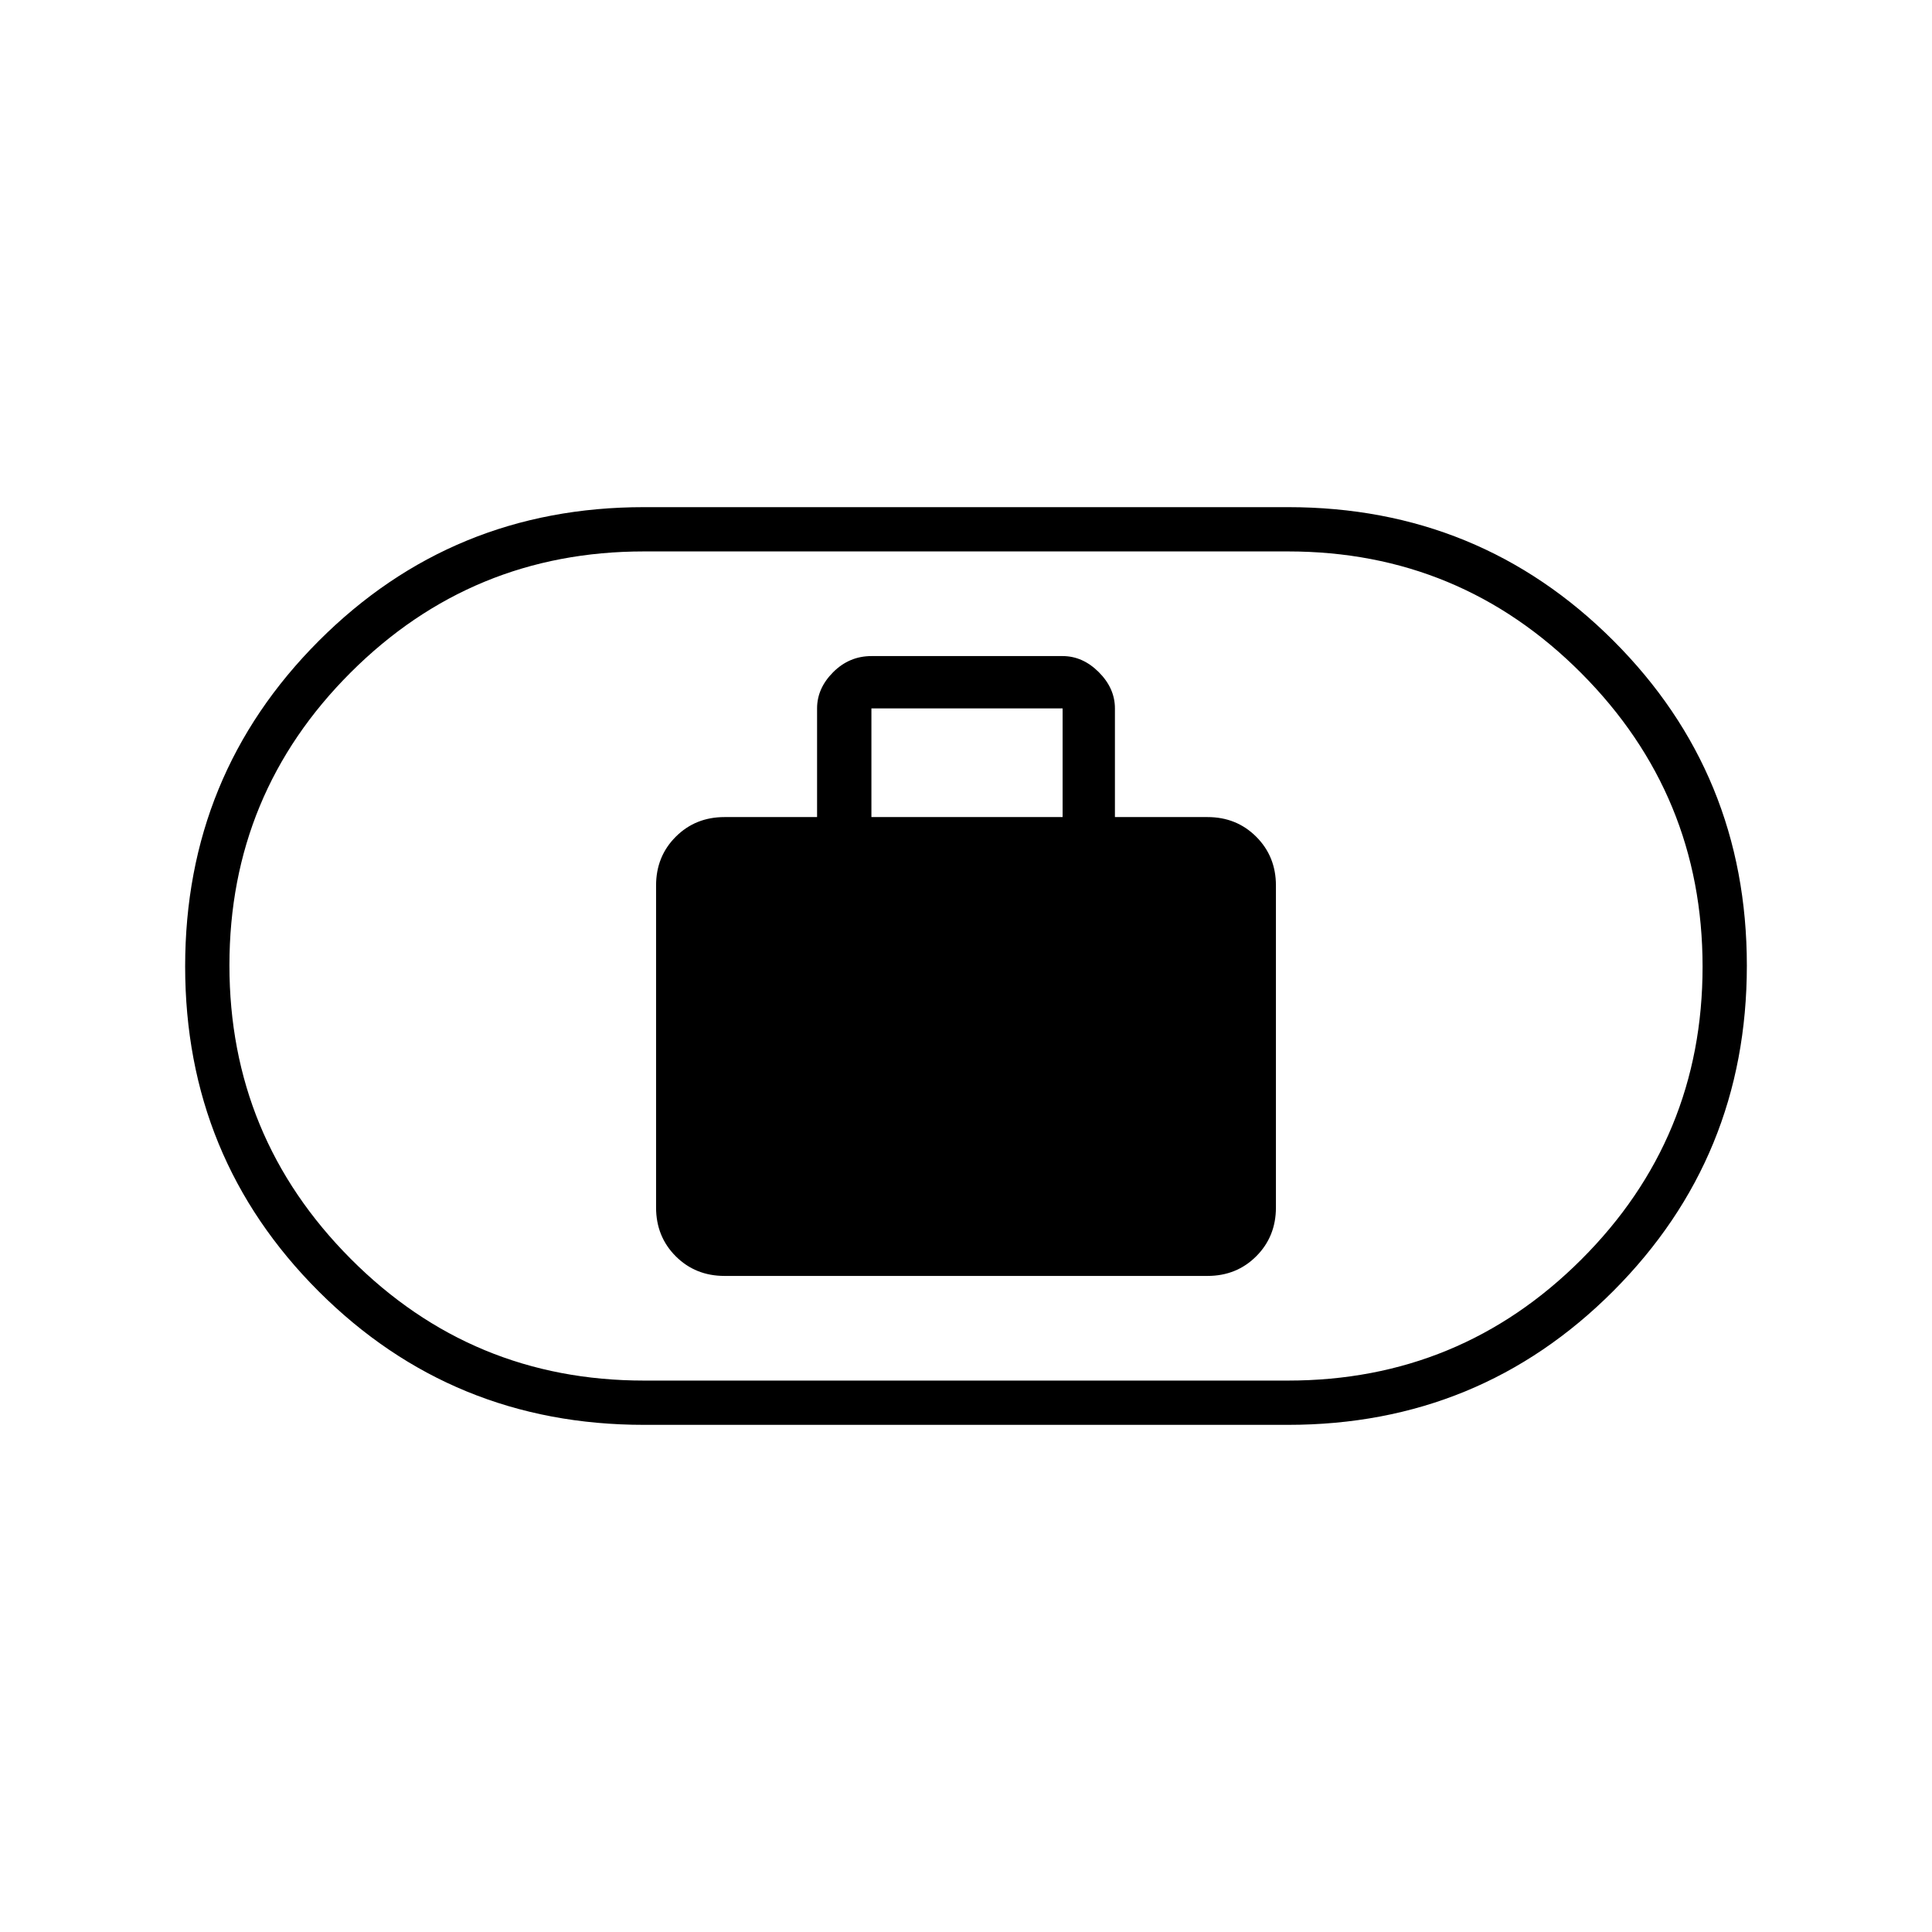 <svg xmlns="http://www.w3.org/2000/svg" height="48" viewBox="0 -960 960 960" width="48"><path d="M360-326h240q14.45 0 24.22-9.77Q634-345.55 634-360v-160q0-14.45-9.78-24.22Q614.45-554 600-554h-46v-54q0-10-8-18t-18-8h-95q-11 0-19 8t-8 18v54h-46q-14.45 0-24.23 9.78Q326-534.45 326-520v160q0 14.45 9.77 24.23Q345.55-326 360-326Zm73-228v-54h95v54h-95ZM320-252q-95.27 0-161.64-66.31Q92-384.62 92-479.81t66.36-161.69Q224.73-708 320-708h320q95.27 0 161.64 66.31Q868-575.38 868-480.19T801.64-318.5Q735.27-252 640-252H320Zm0-22h320q85.49 0 145.74-60.15Q846-394.31 846-479.65q0-85.35-60.26-145.85Q725.49-686 640-686H320q-85.49 0-145.74 60.15Q114-565.69 114-480.35q0 85.35 60.26 145.85Q234.51-274 320-274Zm160-206Z"/></svg>